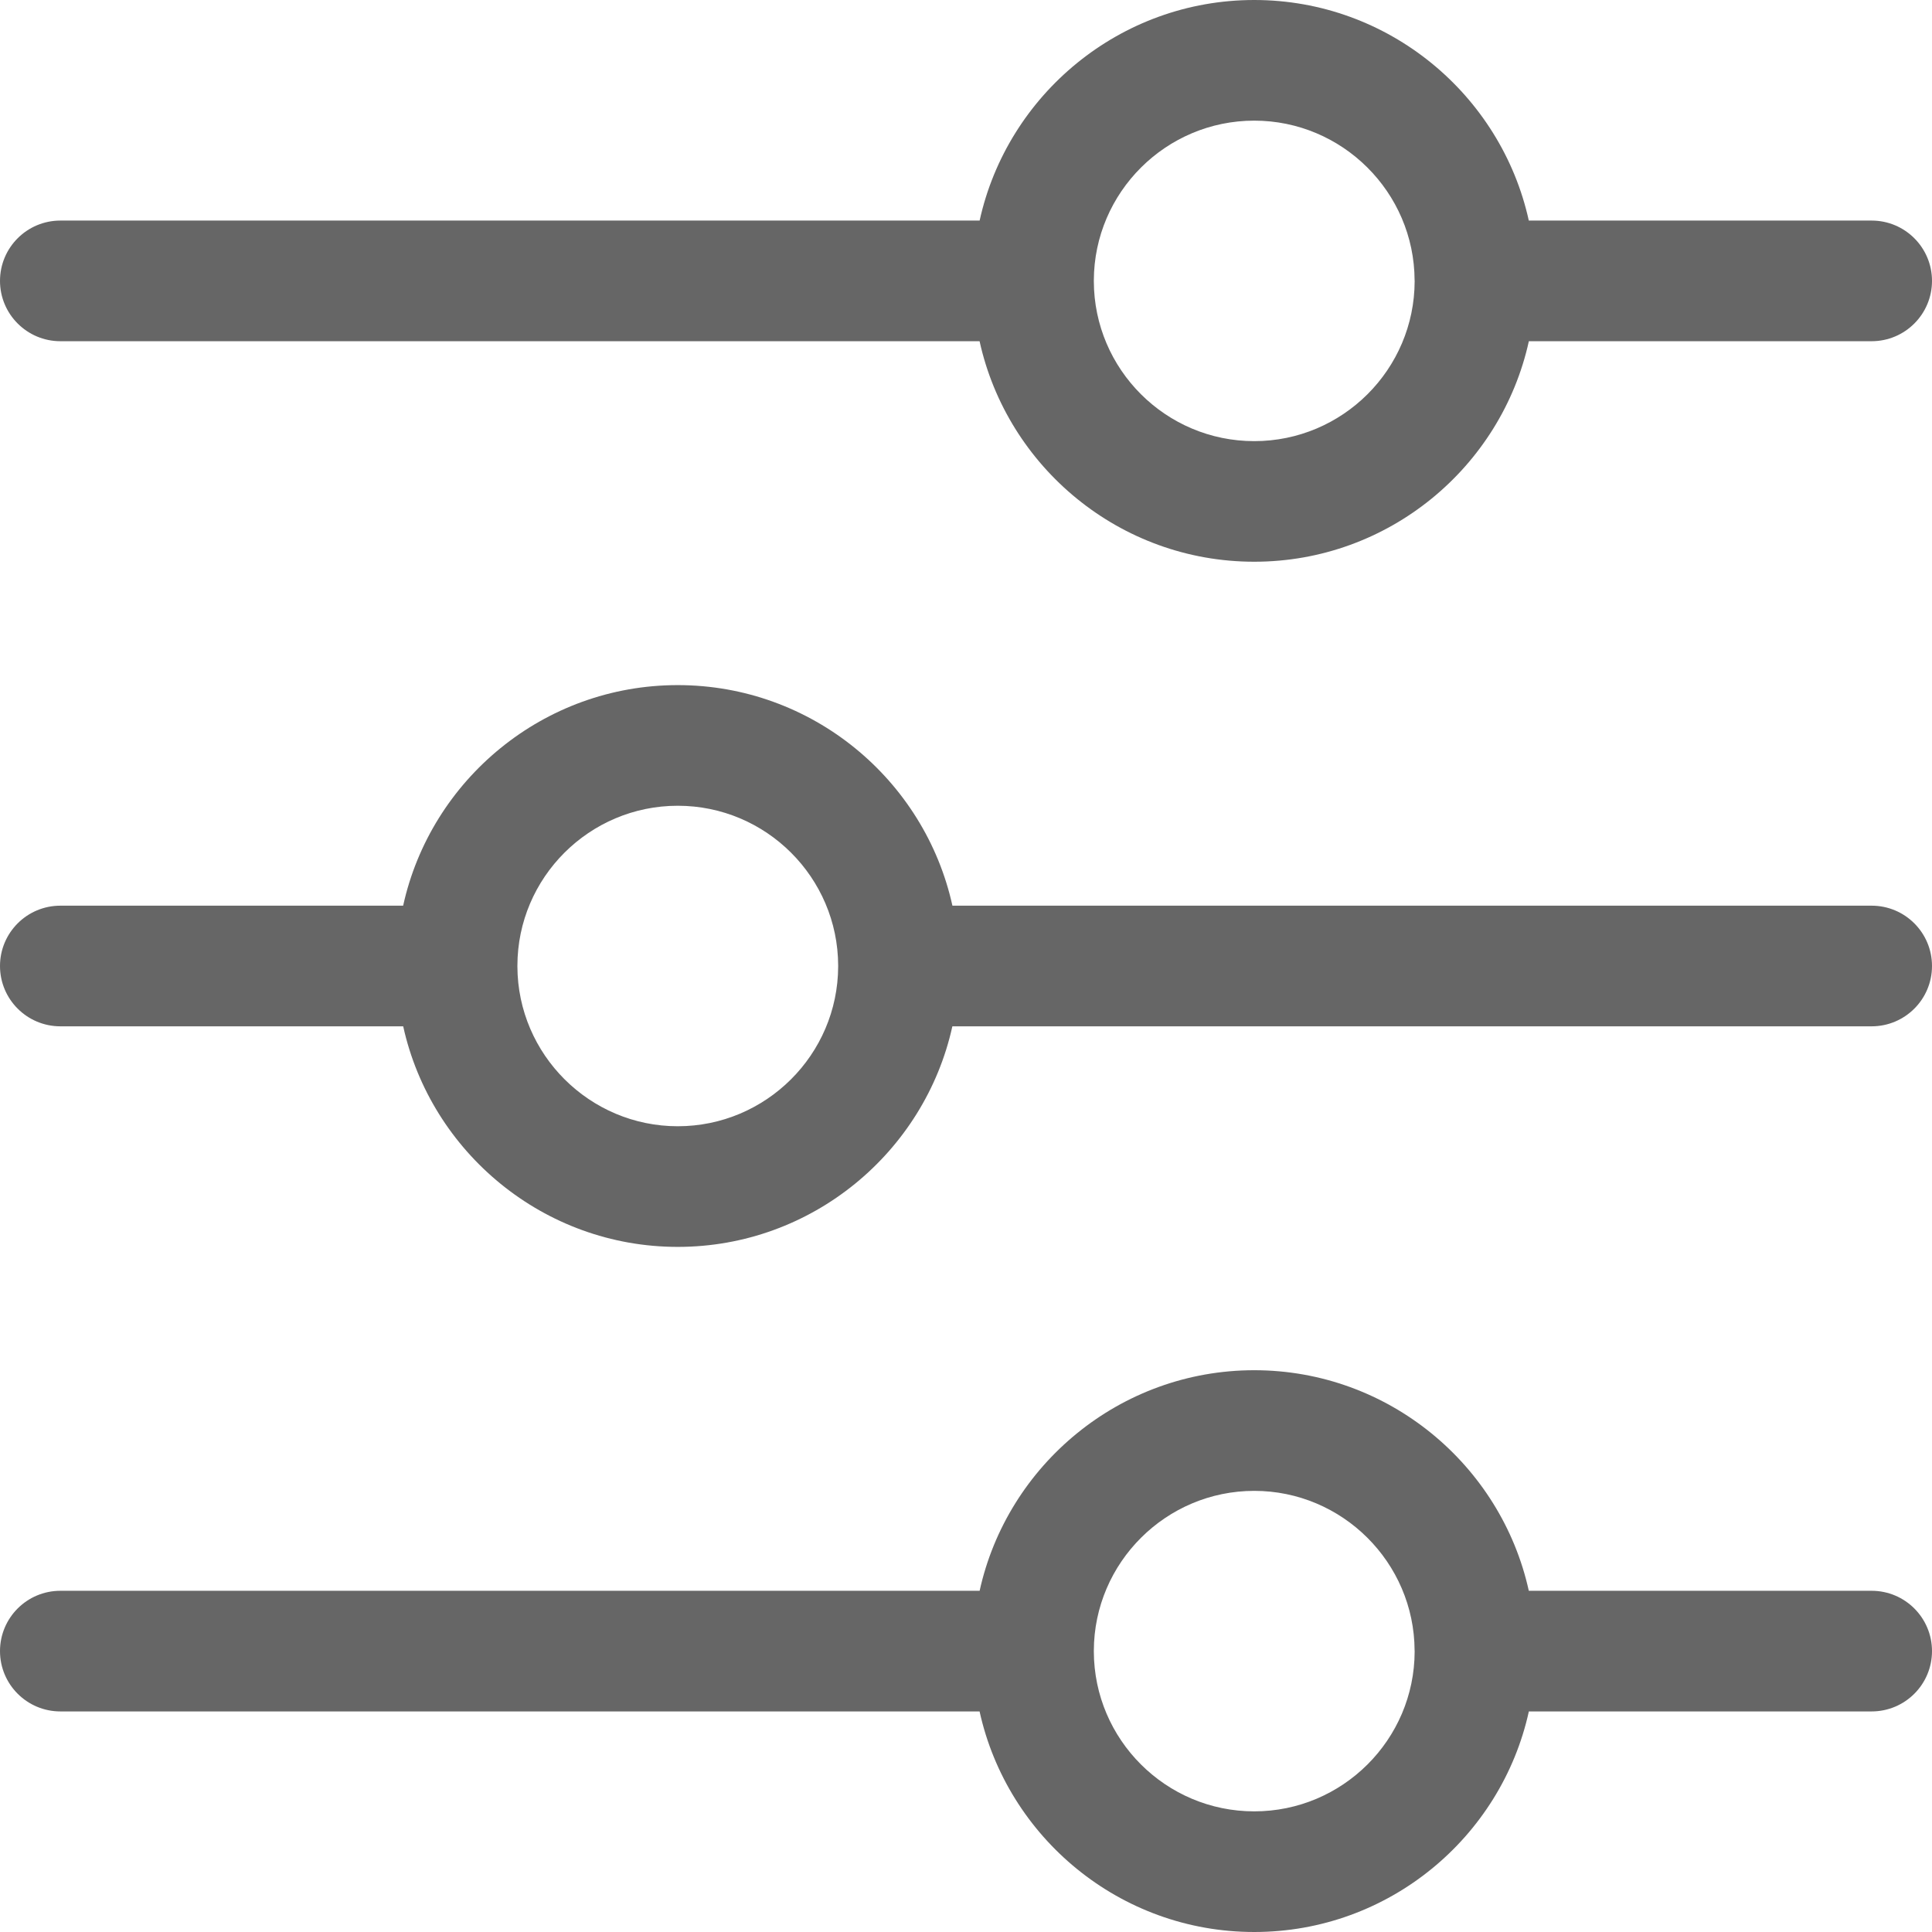 <svg width="36" height="36" viewBox="0 0 36 36" fill="none" xmlns="http://www.w3.org/2000/svg">
<path d="M1.125 6.358H18.253C18.77 8.705 20.868 10.467 23.371 10.467C25.873 10.467 27.972 8.705 28.488 6.358H34.875C35.496 6.358 36 5.854 36 5.234C36 4.613 35.496 4.11 34.875 4.11H28.487C27.97 1.763 25.869 0 23.371 0C20.871 0 18.771 1.763 18.254 4.11H1.125C0.504 4.11 0 4.613 0 5.234C0 5.854 0.504 6.358 1.125 6.358ZM20.382 5.237L20.382 5.225C20.387 3.583 21.728 2.248 23.371 2.248C25.011 2.248 26.352 3.581 26.359 5.222L26.36 5.238C26.357 6.883 25.017 8.22 23.371 8.22C21.725 8.22 20.386 6.884 20.382 5.241L20.382 5.237ZM34.875 29.642H28.487C27.97 27.296 25.869 25.532 23.371 25.532C20.871 25.532 18.771 27.296 18.254 29.642H1.125C0.504 29.642 0 30.145 0 30.766C0 31.387 0.504 31.89 1.125 31.89H18.253C18.77 34.238 20.868 36 23.371 36C25.873 36 27.972 34.238 28.488 31.89H34.875C35.496 31.89 36 31.387 36 30.766C36 30.145 35.496 29.642 34.875 29.642ZM23.371 33.752C21.725 33.752 20.386 32.416 20.382 30.773L20.382 30.769L20.382 30.757C20.387 29.116 21.728 27.78 23.371 27.78C25.011 27.78 26.352 29.114 26.359 30.754L26.36 30.771C26.357 32.415 25.017 33.752 23.371 33.752ZM34.875 16.876H17.747C17.23 14.529 15.132 12.766 12.629 12.766C10.127 12.766 8.028 14.529 7.512 16.876H1.125C0.504 16.876 0 17.379 0 18C0 18.621 0.504 19.124 1.125 19.124H7.513C8.03 21.47 10.131 23.234 12.629 23.234C15.129 23.234 17.229 21.47 17.746 19.124H34.875C35.496 19.124 36 18.621 36 18C36 17.379 35.496 16.876 34.875 16.876ZM15.618 17.997L15.618 18.009C15.613 19.651 14.272 20.986 12.629 20.986C10.989 20.986 9.648 19.652 9.641 18.012L9.641 17.995C9.643 16.351 10.983 15.014 12.629 15.014C14.275 15.014 15.614 16.35 15.618 17.993L15.618 17.997Z" fill="#666666"/>
</svg>
